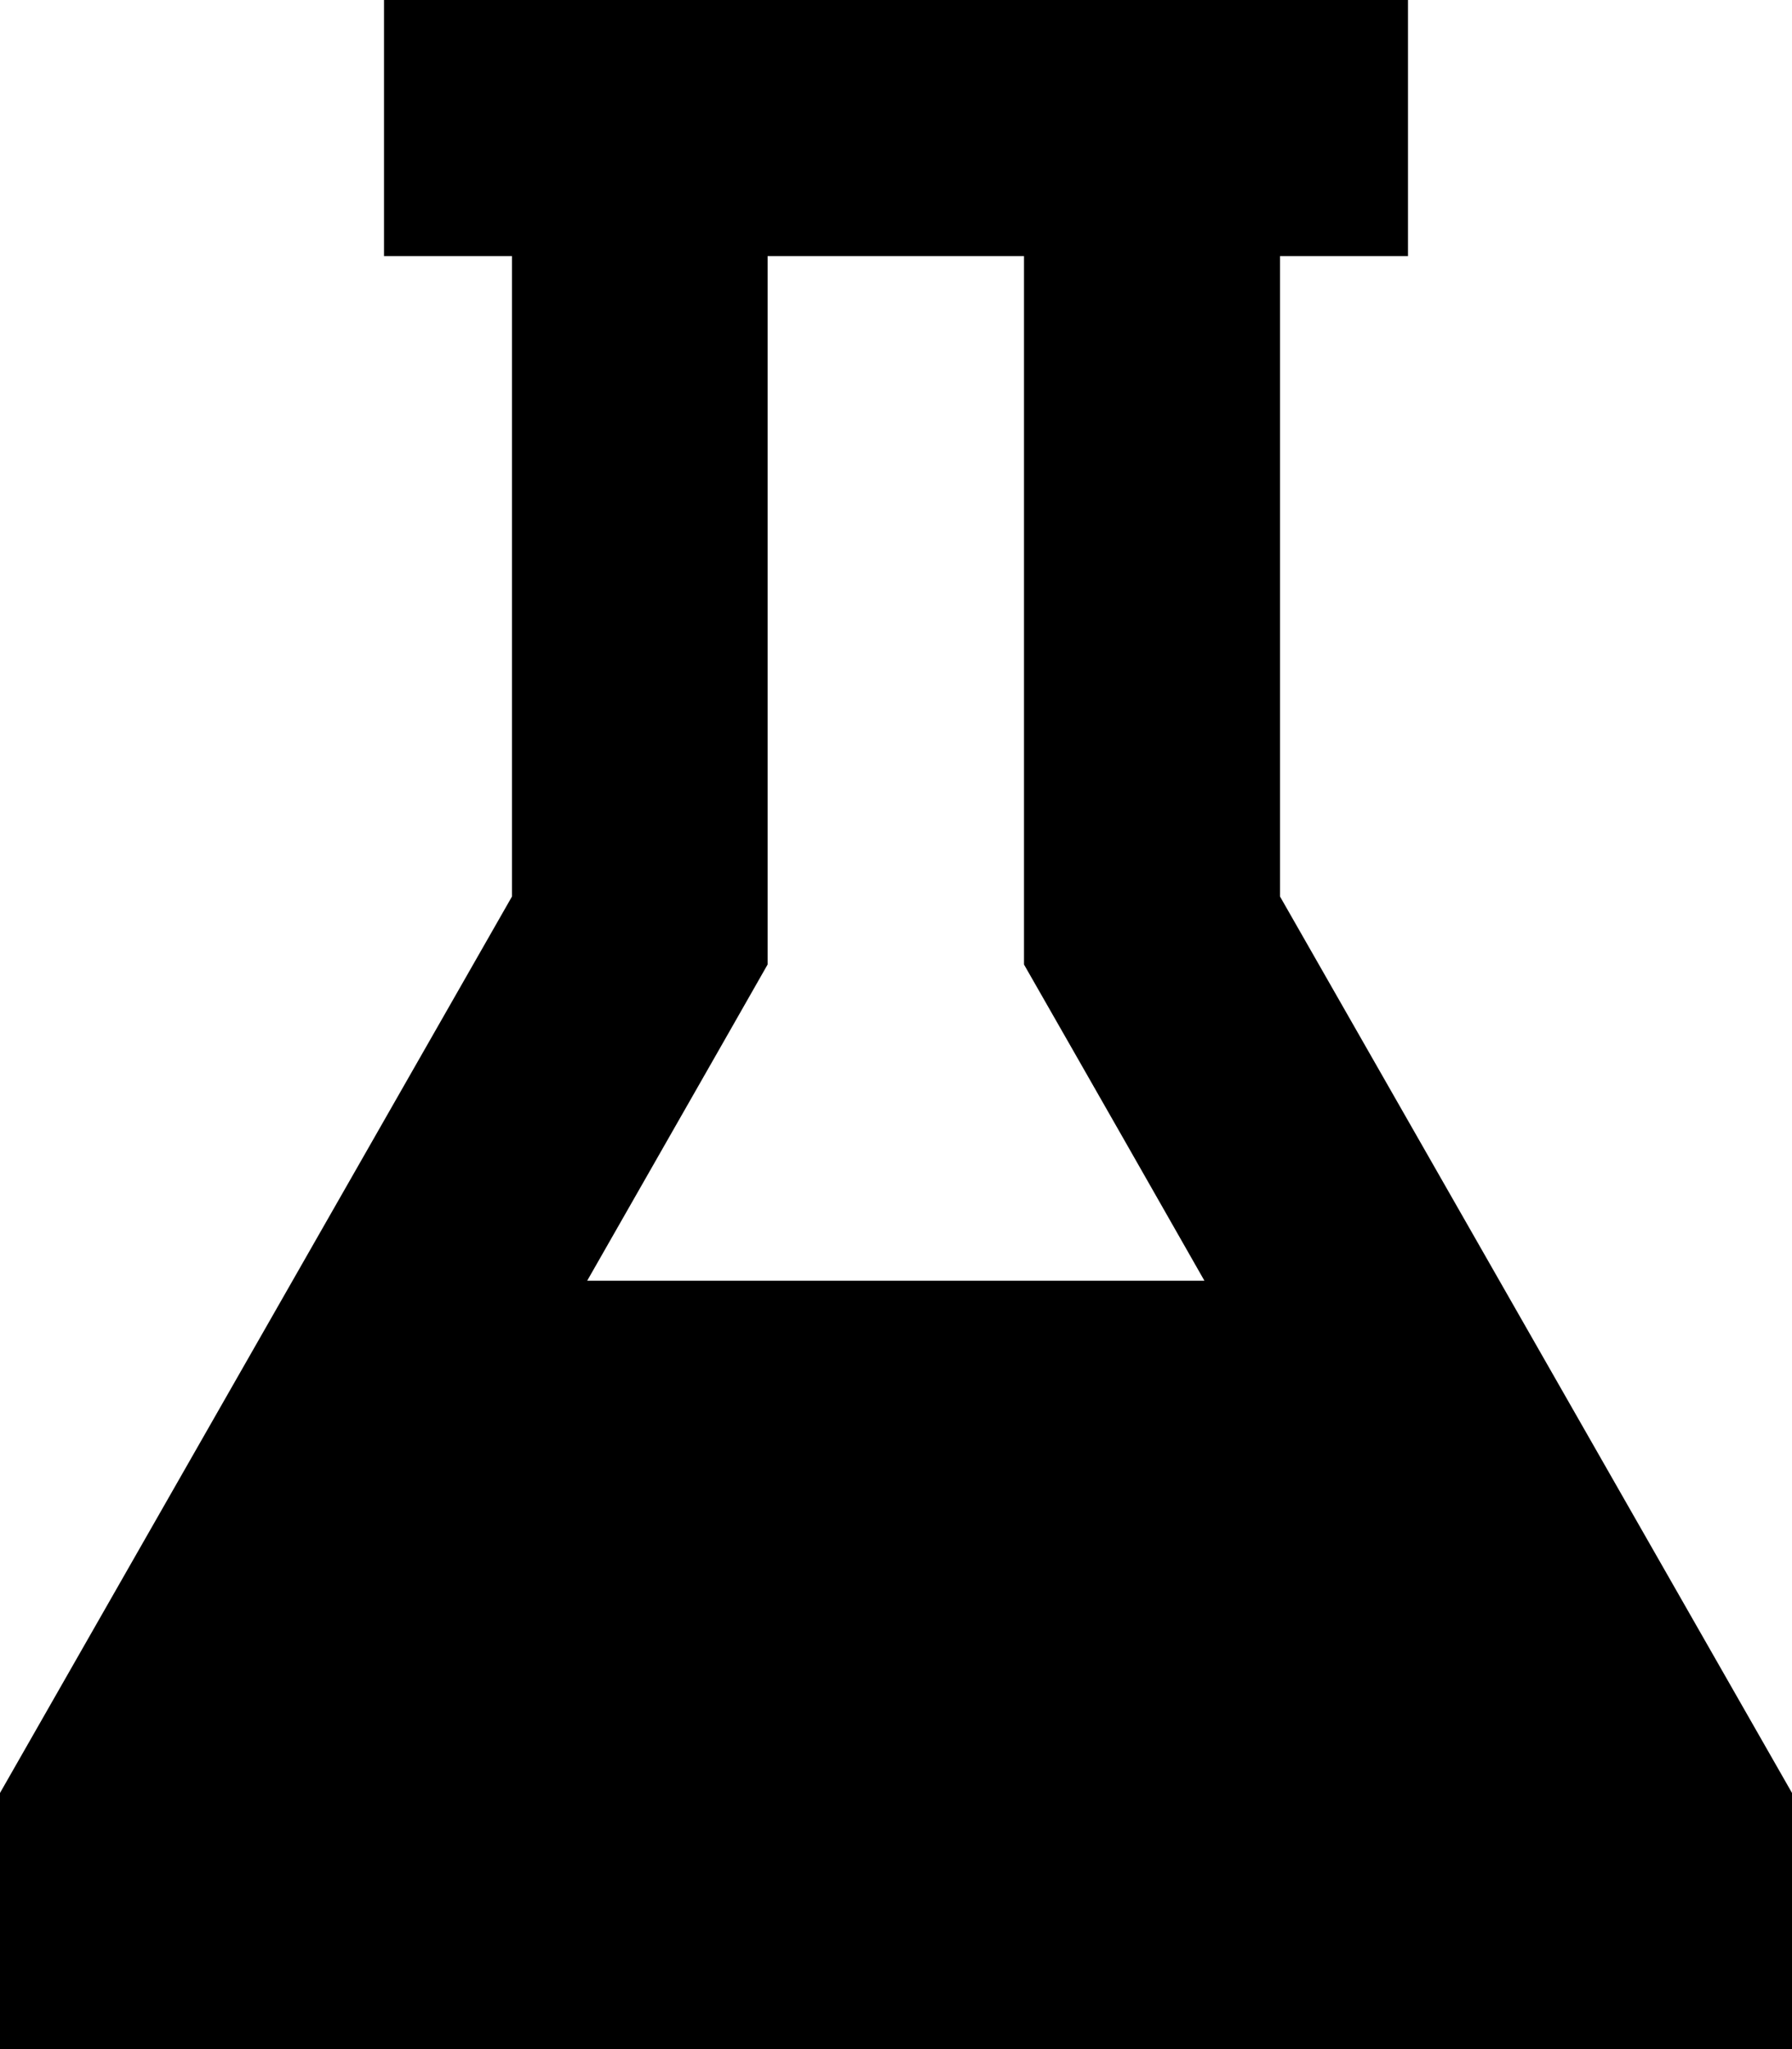 <svg xmlns="http://www.w3.org/2000/svg" viewBox="0 0 448 512"><!--! Font Awesome Pro 7.0.0 by @fontawesome - https://fontawesome.com License - https://fontawesome.com/license (Commercial License) Copyright 2025 Fonticons, Inc. --><path fill="currentColor" d="M128 224l-128 224 0 64 448 0 0-64-128-224 0-160 32 0 0-64-256 0 0 64 32 0 0 160zM192 64l64 0 0 177c.9 1.6 16 27.9 45.1 79l-154.3 0c29.2-51.1 44.2-77.4 45.1-79l0-177z"/></svg>